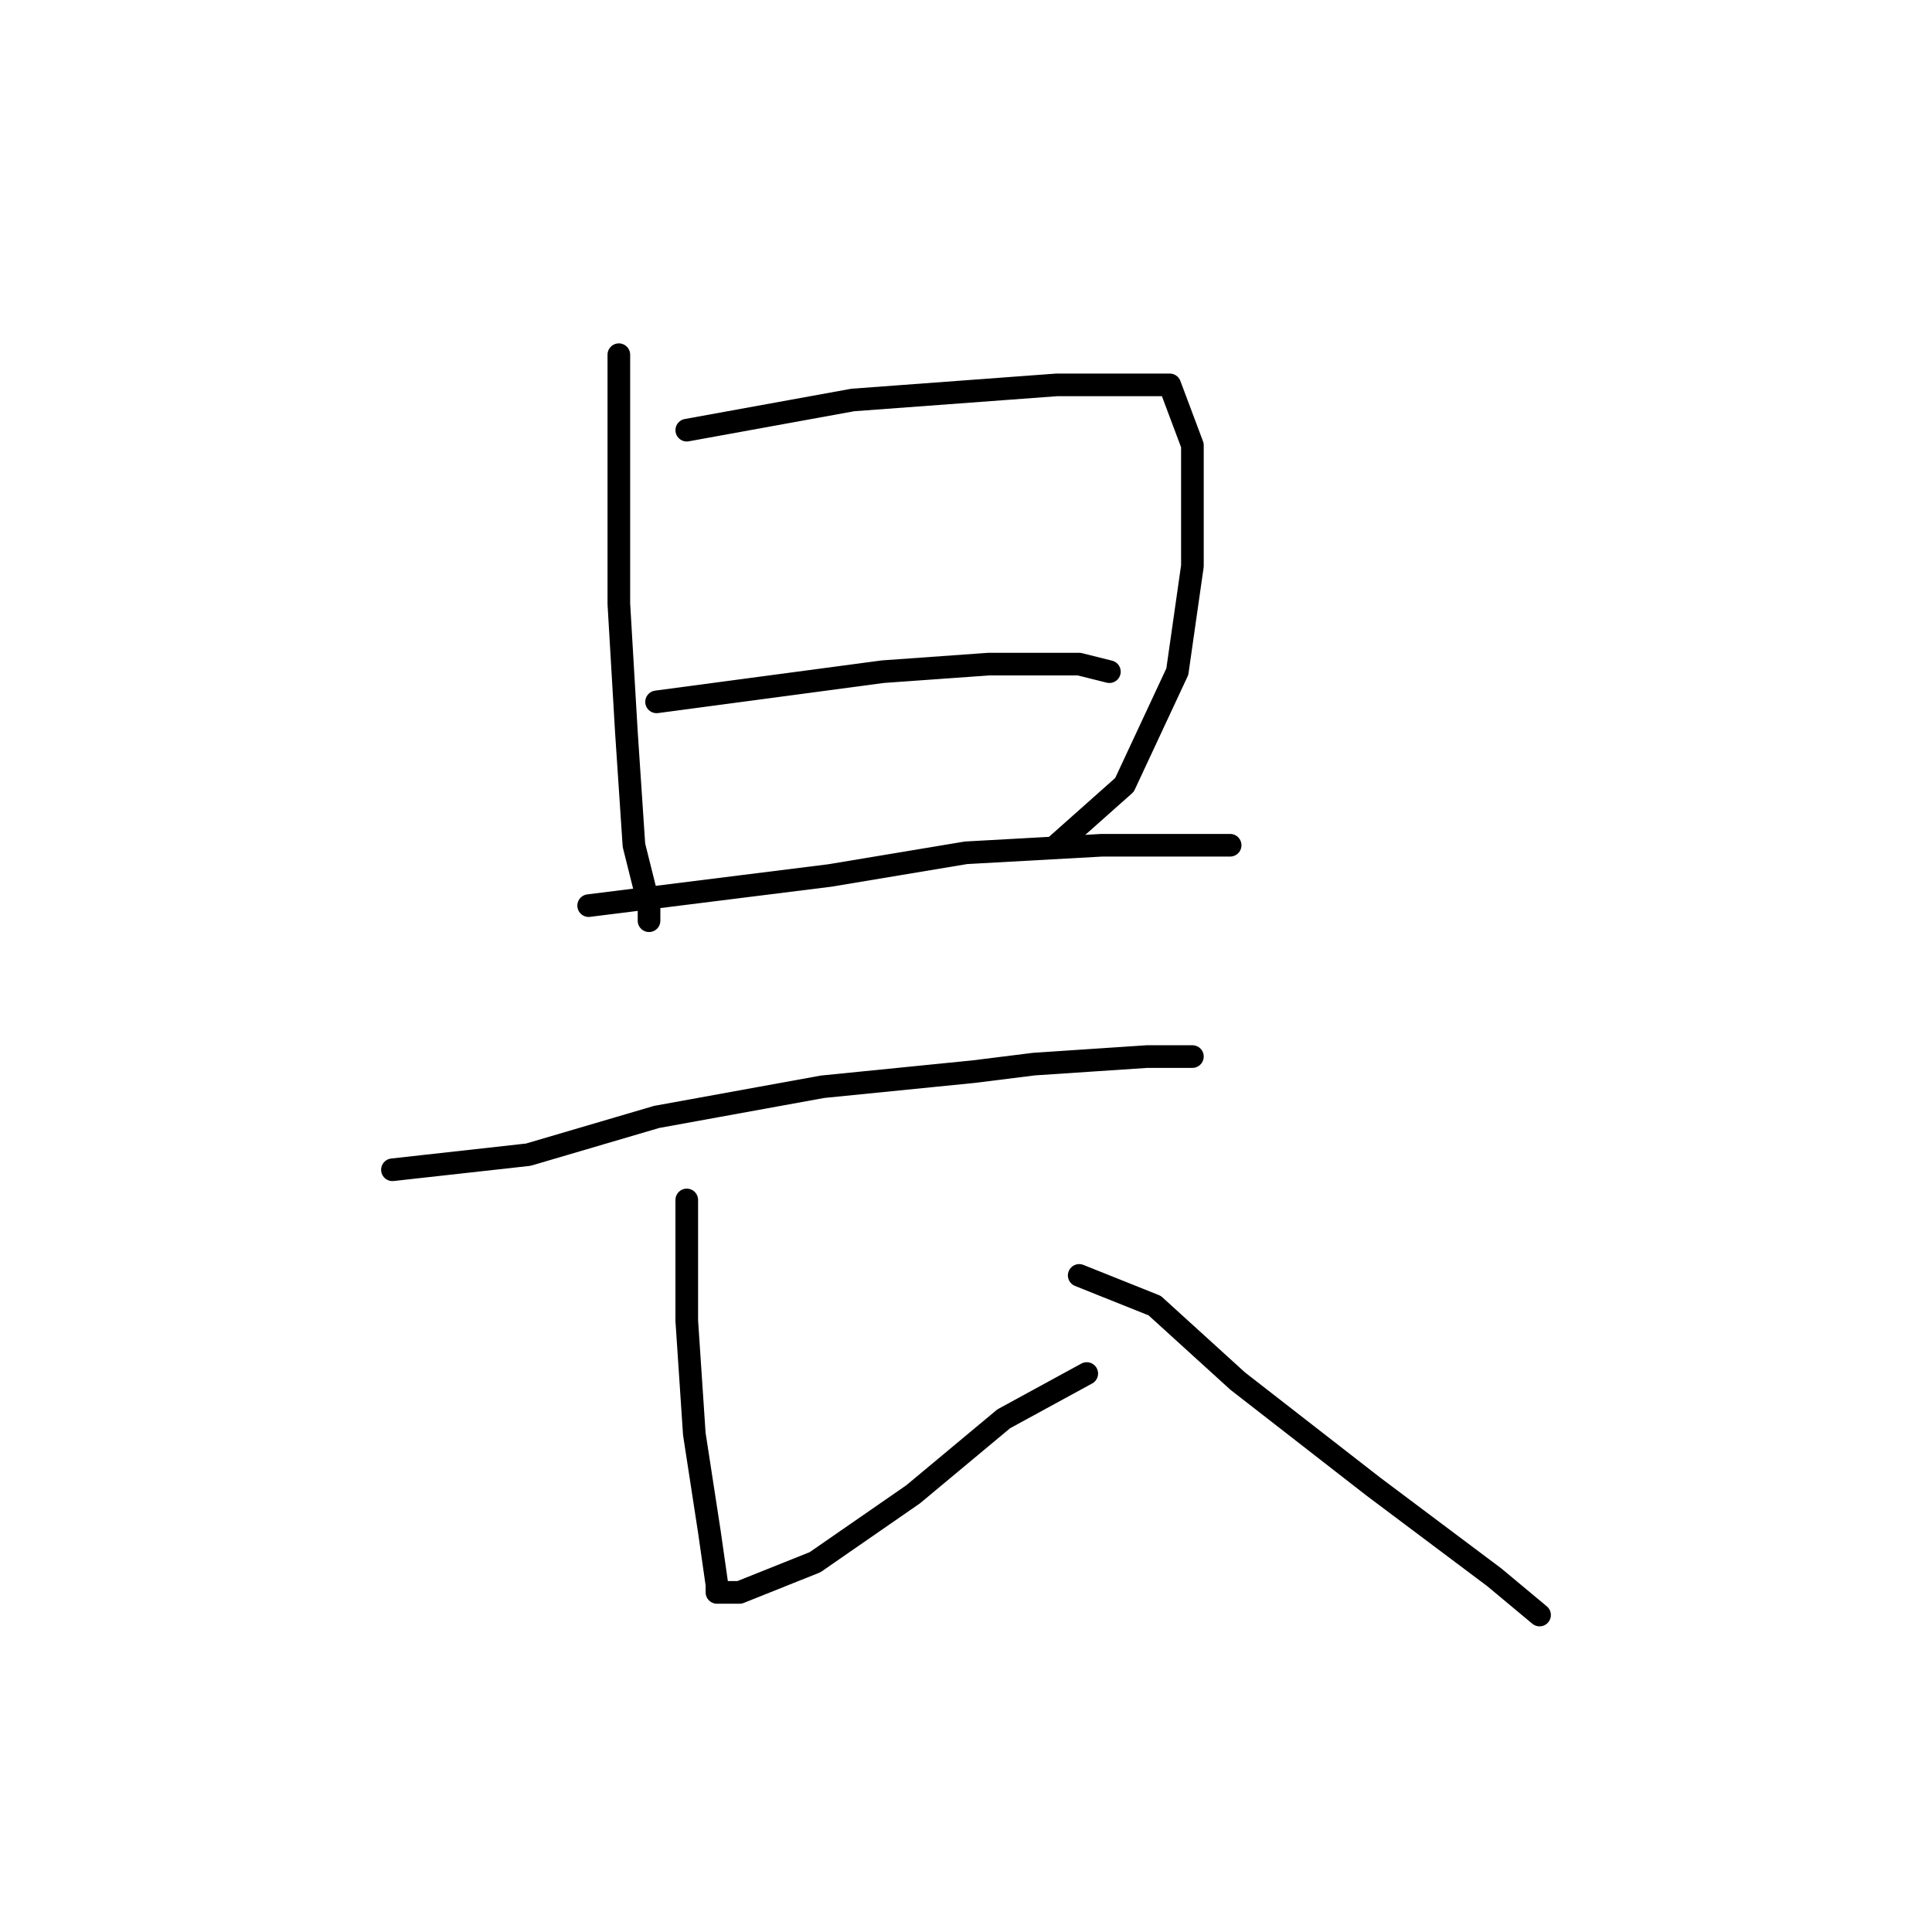 <?xml version="1.0" standalone="no"?>
    <svg width="256" height="256" xmlns="http://www.w3.org/2000/svg" version="1.1">
    <polyline stroke="black" stroke-width="3" stroke-linecap="round" fill="transparent" stroke-linejoin="round" points="82 47 82 59 82 71 82 80 83 97 84 112 86 120 86 122 86 122 " />
        <polyline stroke="black" stroke-width="3" stroke-linecap="round" fill="transparent" stroke-linejoin="round" points="91 57 102 55 113 53 140 51 153 51 155 51 158 59 158 75 156 89 149 104 140 112 140 112 " />
        <polyline stroke="black" stroke-width="3" stroke-linecap="round" fill="transparent" stroke-linejoin="round" points="87 93 102 91 117 89 131 88 143 88 147 89 147 89 " />
        <polyline stroke="black" stroke-width="3" stroke-linecap="round" fill="transparent" stroke-linejoin="round" points="78 120 94 118 110 116 128 113 146 112 158 112 163 112 163 112 " />
        <polyline stroke="black" stroke-width="3" stroke-linecap="round" fill="transparent" stroke-linejoin="round" points="52 155 61 154 70 153 87 148 109 144 129 142 137 141 152 140 157 140 158 140 158 140 " />
        <polyline stroke="black" stroke-width="3" stroke-linecap="round" fill="transparent" stroke-linejoin="round" points="91 159 91 167 91 175 92 190 94 203 95 210 95 211 97 211 98 211 108 207 121 198 133 188 144 182 144 182 " />
        <polyline stroke="black" stroke-width="3" stroke-linecap="round" fill="transparent" stroke-linejoin="round" points="143 169 148 171 153 173 164 183 182 197 198 209 204 214 204 214 " />
        </svg>